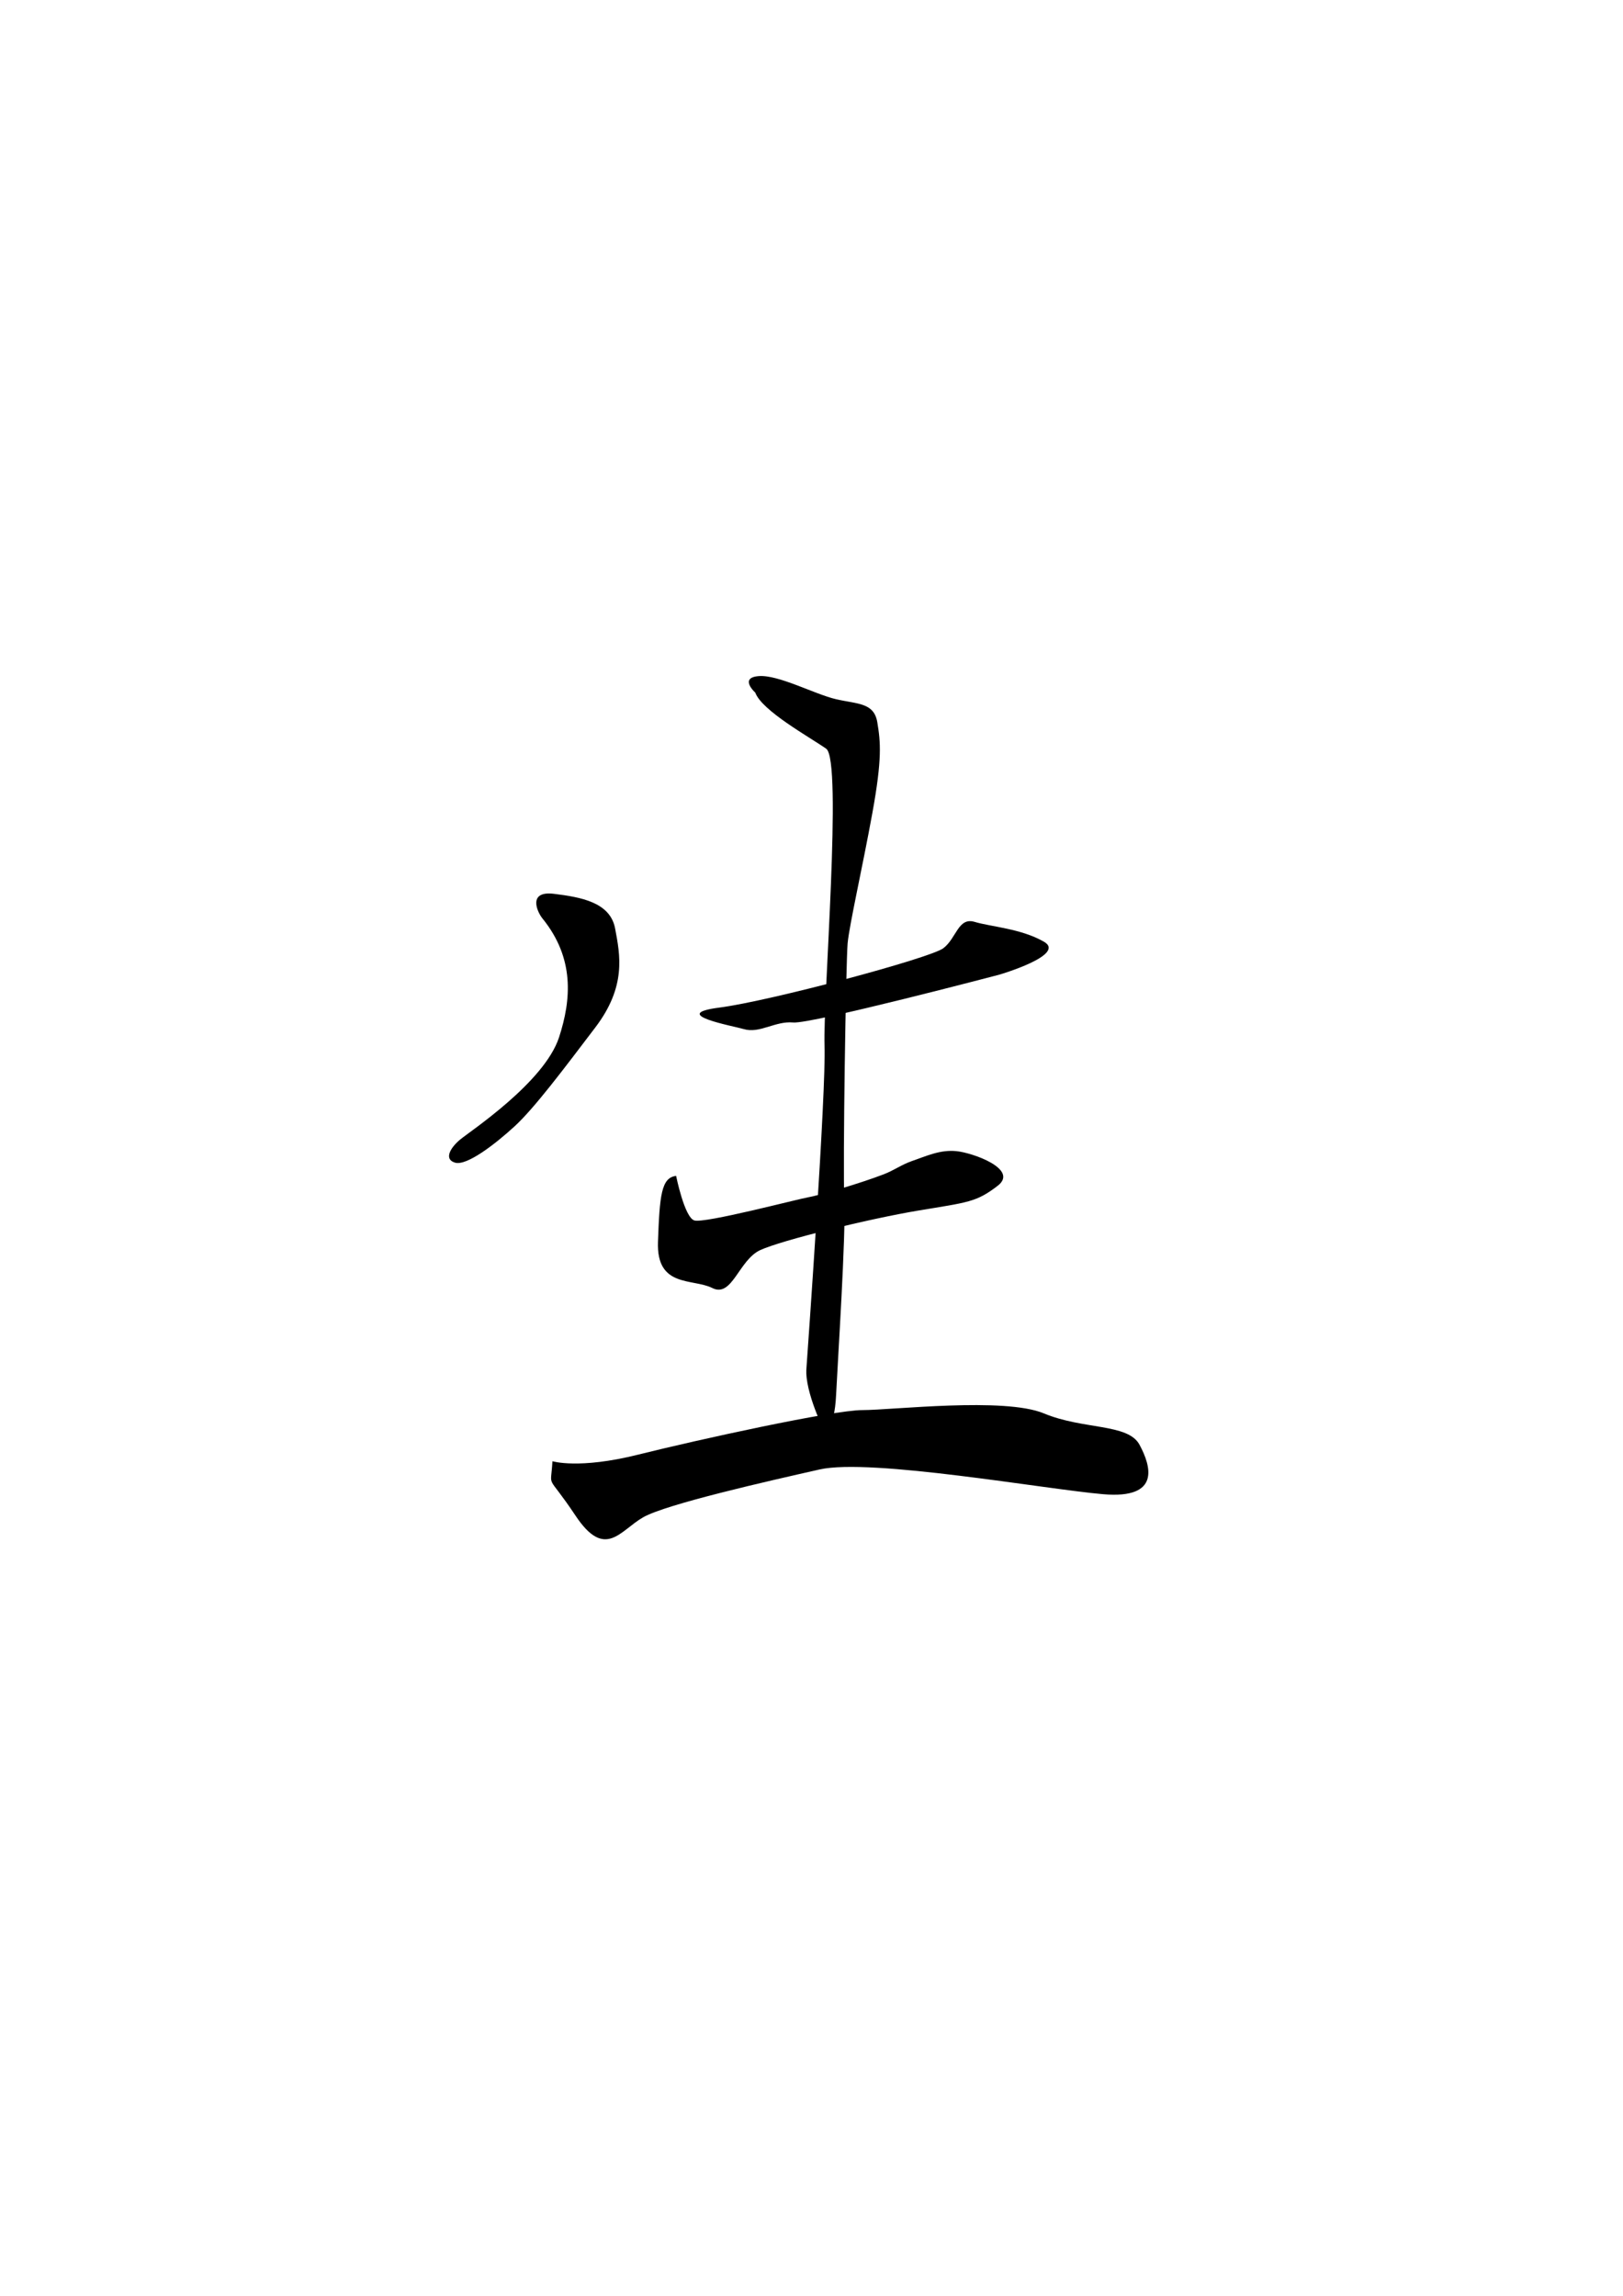 <?xml version="1.0" encoding="UTF-8" standalone="no"?>
<!-- Created with Inkscape (http://www.inkscape.org/) -->

<svg
   xmlns:dc="http://purl.org/dc/elements/1.1/"
   xmlns:cc="http://creativecommons.org/ns#"
   xmlns:rdf="http://www.w3.org/1999/02/22-rdf-syntax-ns#"
   xmlns:svg="http://www.w3.org/2000/svg"
   xmlns="http://www.w3.org/2000/svg"
   xmlns:sodipodi="http://sodipodi.sourceforge.net/DTD/sodipodi-0.dtd"
   xmlns:inkscape="http://www.inkscape.org/namespaces/inkscape"
   width="210mm"
   height="297mm"
   viewBox="0 0 210 297"
   version="1.1"
   id="svg8"
   inkscape:version="0.92.4 (5da689c313, 2019-01-14)"
   sodipodi:docname="U+751F.svg">
  <defs
     id="defs2" />
  <sodipodi:namedview
     id="base"
     pagecolor="#ffffff"
     bordercolor="#666666"
     borderopacity="1.0"
     inkscape:pageopacity="0.0"
     inkscape:pageshadow="2"
     inkscape:zoom="1.24"
     inkscape:cx="421.53696"
     inkscape:cy="560"
     inkscape:document-units="mm"
     inkscape:current-layer="layer2"
     showgrid="false"
     inkscape:window-width="1920"
     inkscape:window-height="1051"
     inkscape:window-x="-9"
     inkscape:window-y="-9"
     inkscape:window-maximized="1" />
  <g
     inkscape:groupmode="layer"
     id="layer2"
     inkscape:label="圖層 2">
    <path
       style="fill:#000000;stroke:none;stroke-width:0.265px;stroke-linecap:butt;stroke-linejoin:miter;stroke-opacity:1;fill-opacity:1"
       d="m 70.2,118.833 c -0.741,-0.915 -1.92,-3.627 1.494,-3.201 3.414,0.427 7.255,1.067 7.895,4.481 0.64,3.414 1.494,7.468 -2.56,12.802 -4.054,5.334 -7.895,10.455 -10.455,12.802 -2.56,2.347 -6.188,5.121 -7.681,4.694 -1.494,-0.427 -0.64,-1.92 0.64,-2.987 1.28,-1.067 10.898,-7.396 12.802,-13.229 1.604,-4.915 2.005,-10.25 -2.134,-15.363 z"
       id="path22"
       inkscape:connector-curvature="0"
       sodipodi:nodetypes="sscscccas" />
    <path
       style="fill:#000000;stroke:none;stroke-width:0.265px;stroke-linecap:butt;stroke-linejoin:miter;stroke-opacity:1;fill-opacity:1"
       d="m 96.232,133.129 c -1.353,-0.405 -9.815,-1.92 -3.201,-2.774 6.615,-0.853 27.312,-6.401 29.019,-7.681 1.707,-1.28 1.92,-4.054 4.054,-3.414 2.134,0.64 5.974,0.854 8.962,2.56 2.987,1.707 -5.761,4.267 -5.761,4.267 0,0 -24.325,6.401 -26.672,6.188 -2.347,-0.213 -4.339,1.471 -6.401,0.853 z"
       id="path24"
       inkscape:connector-curvature="0"
       sodipodi:nodetypes="acscscca" />
    <path
       style="fill:#000000;stroke:none;stroke-width:0.265px;stroke-linecap:butt;stroke-linejoin:miter;stroke-opacity:1;fill-opacity:1"
       d="m 87.483,152.119 c 0,0 1.067,5.334 2.347,5.761 1.28,0.427 13.443,-2.774 14.723,-2.987 1.28,-0.213 6.624,-1.758 9.815,-2.987 1.247,-0.48 2.363,-1.275 3.627,-1.707 1.862,-0.636 3.627,-1.494 5.761,-1.28 2.134,0.213 8.108,2.347 5.334,4.481 -2.774,2.134 -3.841,2.134 -10.242,3.201 -6.401,1.067 -17.71,3.841 -20.484,5.121 -2.774,1.28 -3.627,6.188 -6.188,4.908 -2.56,-1.28 -7.255,0 -7.041,-5.974 0.213,-5.974 0.427,-8.322 2.347,-8.535 z"
       id="path26"
       inkscape:connector-curvature="0"
       sodipodi:nodetypes="cccaacscsssc" />
    <path
       style="fill:#000000;stroke:none;stroke-width:0.265px;stroke-linecap:butt;stroke-linejoin:miter;stroke-opacity:1;fill-opacity:1"
       d="m 97.725,89.601 c 0,0 -2.134,-1.92 0.427,-2.134 2.56,-0.213 7.255,2.347 10.029,2.987 2.774,0.64 4.908,0.427 5.334,2.987 0.427,2.56 0.64,4.694 -0.64,11.736 -1.28,7.041 -2.987,14.509 -3.201,16.857 -0.213,2.347 -0.64,28.805 -0.427,33.286 0.213,4.481 -0.853,20.697 -1.067,25.178 -0.213,4.481 -1.494,4.694 -1.494,4.694 0,0 -2.56,-5.121 -2.347,-8.108 0.213,-2.987 2.56,-35.847 2.347,-41.821 -0.213,-5.974 2.347,-36.914 0.213,-38.407 -2.134,-1.494 -8.322,-4.908 -9.175,-7.255 z"
       id="path28"
       inkscape:connector-curvature="0" />
    <path
       style="fill:#000000;stroke:none;stroke-width:0.265px;stroke-linecap:butt;stroke-linejoin:miter;stroke-opacity:1;fill-opacity:1"
       d="m 71.48,189.033 c 0,0 3.414,1.067 11.095,-0.854 7.681,-1.92 25.178,-5.761 29.019,-5.761 3.841,0 18.35,-1.707 23.471,0.427 5.121,2.134 10.882,1.28 12.376,4.054 1.494,2.774 2.774,7.041 -4.694,6.401 -7.468,-0.64 -30.086,-4.694 -36.7,-3.201 -6.615,1.494 -19.844,4.481 -22.831,6.188 -2.987,1.707 -4.908,5.548 -8.748,-0.213 -3.841,-5.761 -3.201,-3.201 -2.987,-7.041 z"
       id="path30"
       inkscape:connector-curvature="0" />
  </g>
</svg>
